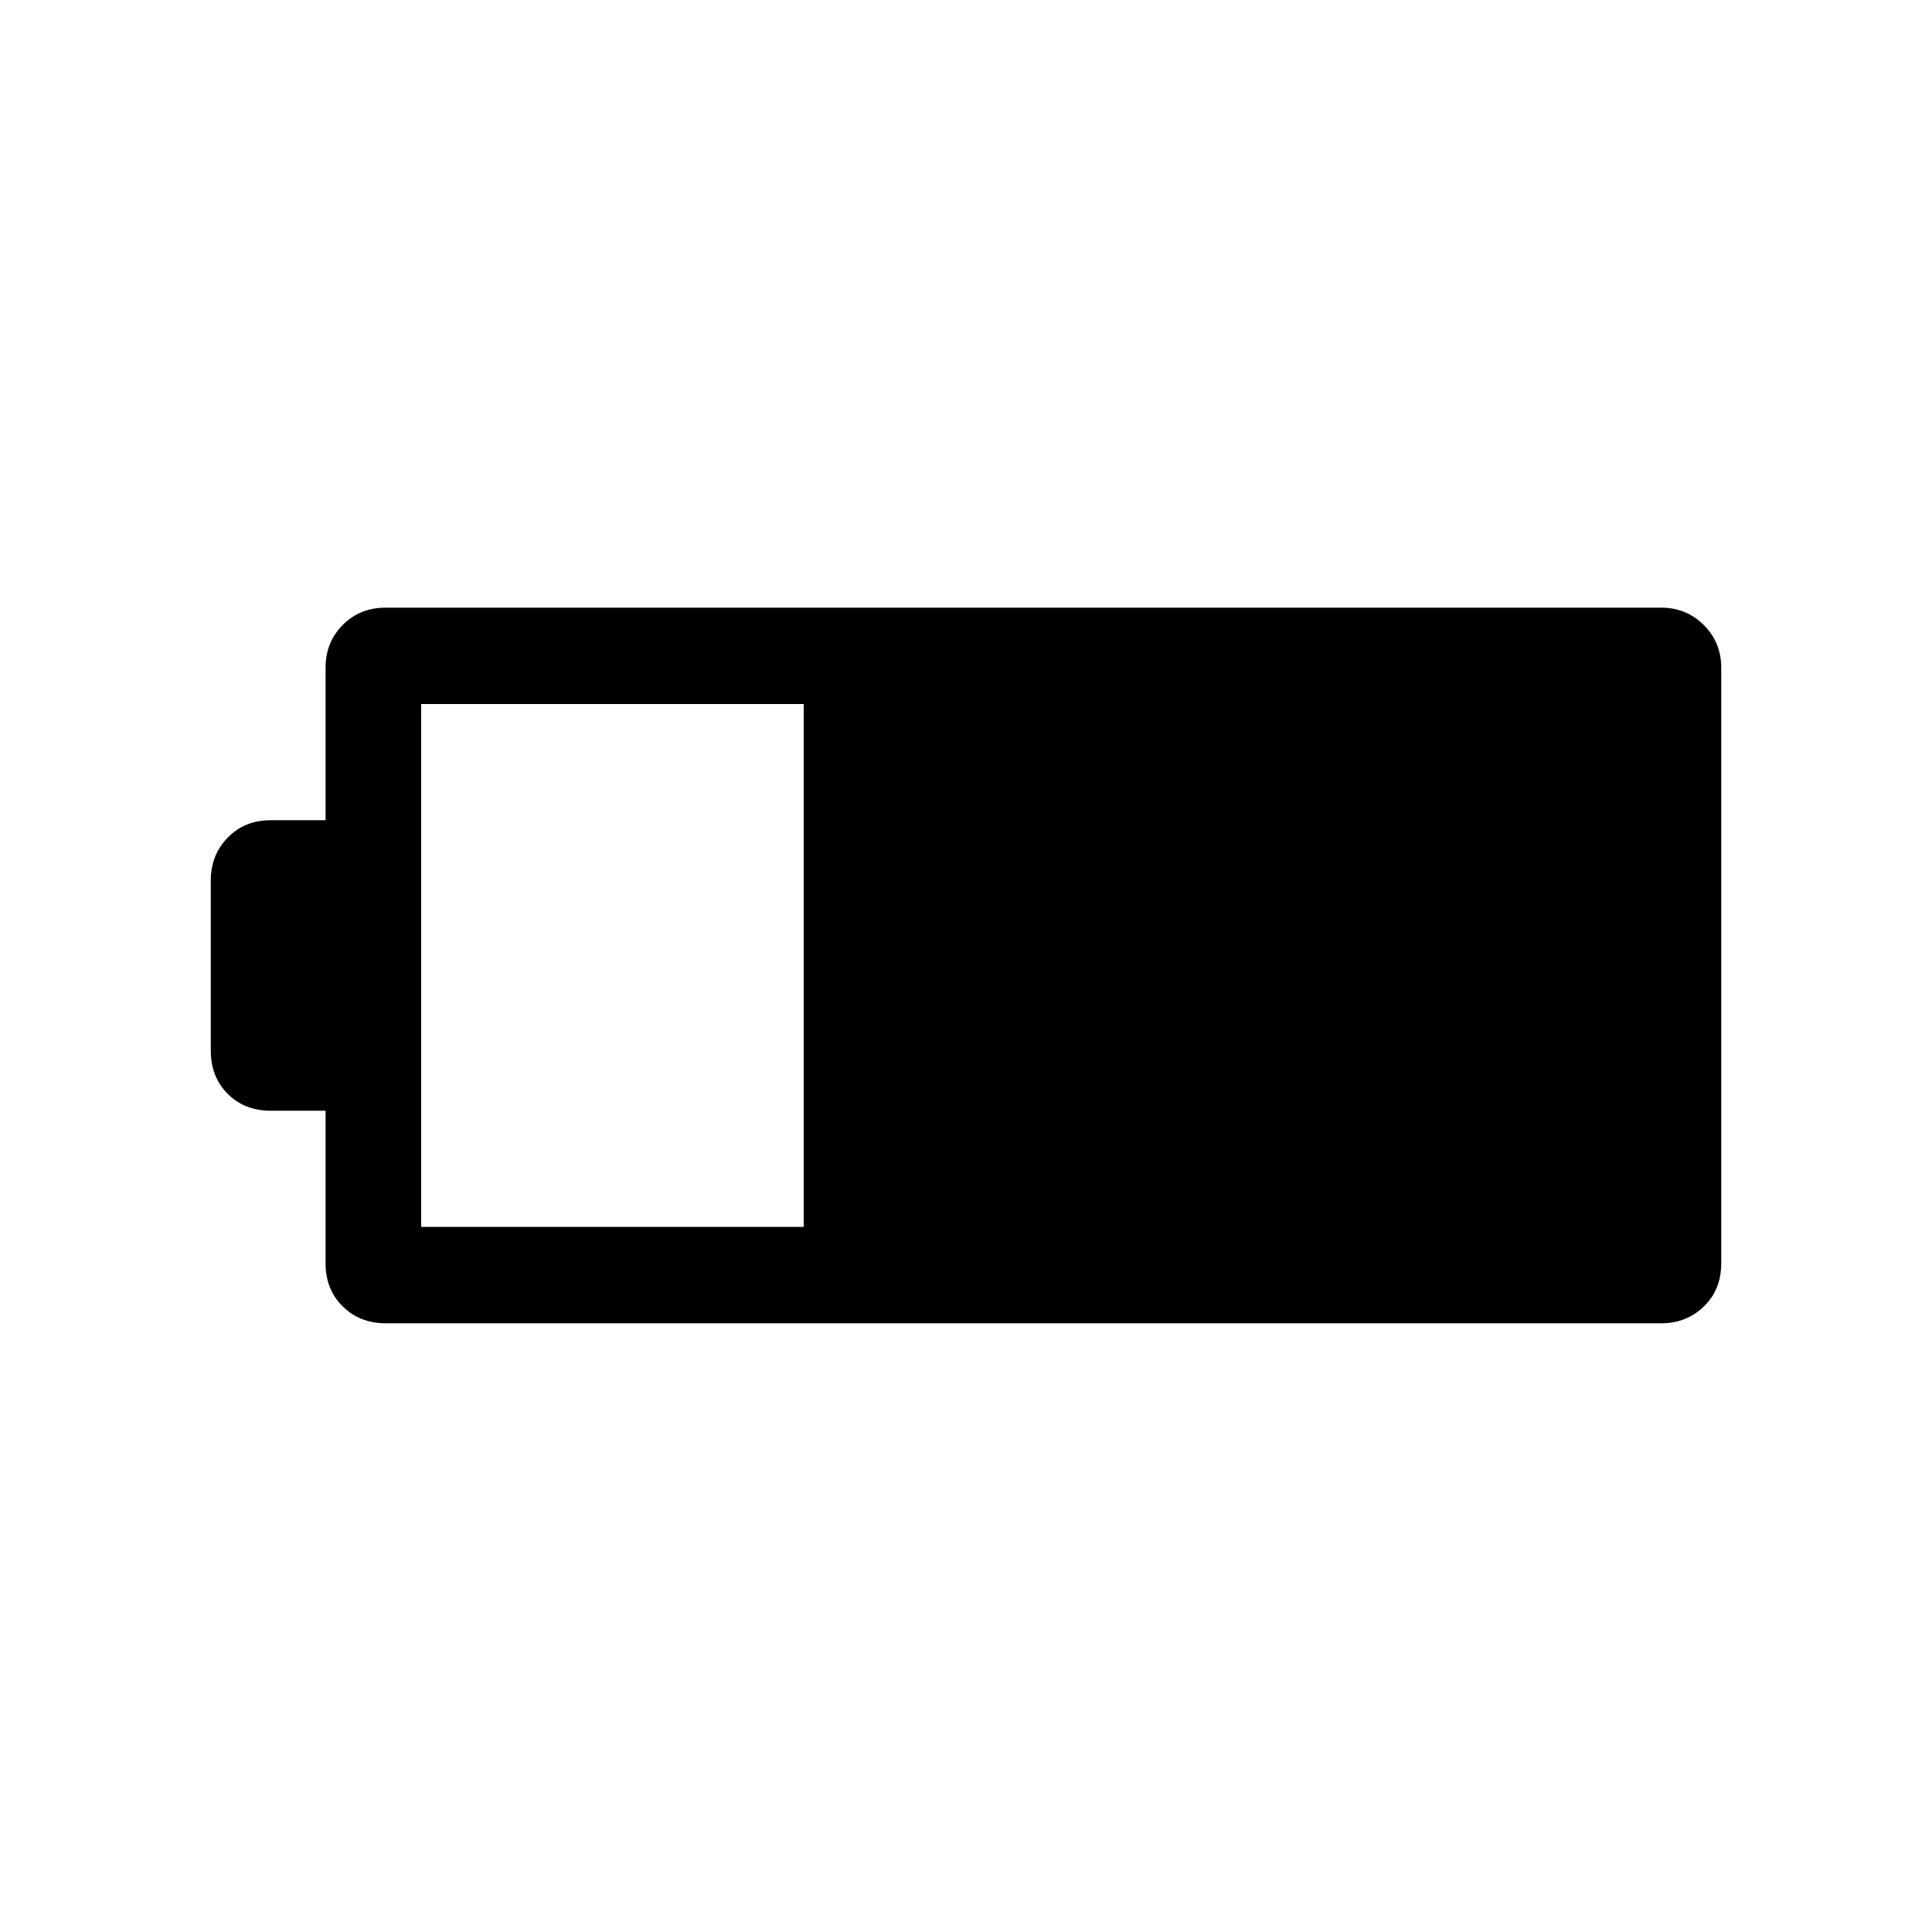 <svg xmlns="http://www.w3.org/2000/svg" height="40" viewBox="0 -960 960 960" width="40"><path d="M191.63-302.46q-12.82 0-21.34-8.4-8.52-8.39-8.52-21.46v-75.76H134.6q-13.07 0-21.46-8.39-8.4-8.39-8.4-21.47v-84.65q0-12.54 8.4-21.2 8.39-8.66 21.46-8.66h27.17v-75.83q0-12.57 8.52-21.17 8.52-8.61 21.34-8.61h633.79q12.55 0 21.2 8.65 8.66 8.66 8.66 21.21v295.81q0 13.24-8.66 21.58-8.65 8.35-21.2 8.35H191.63Zm17.64-47.89h190.11v-259.83H209.27v259.83Z"/></svg>